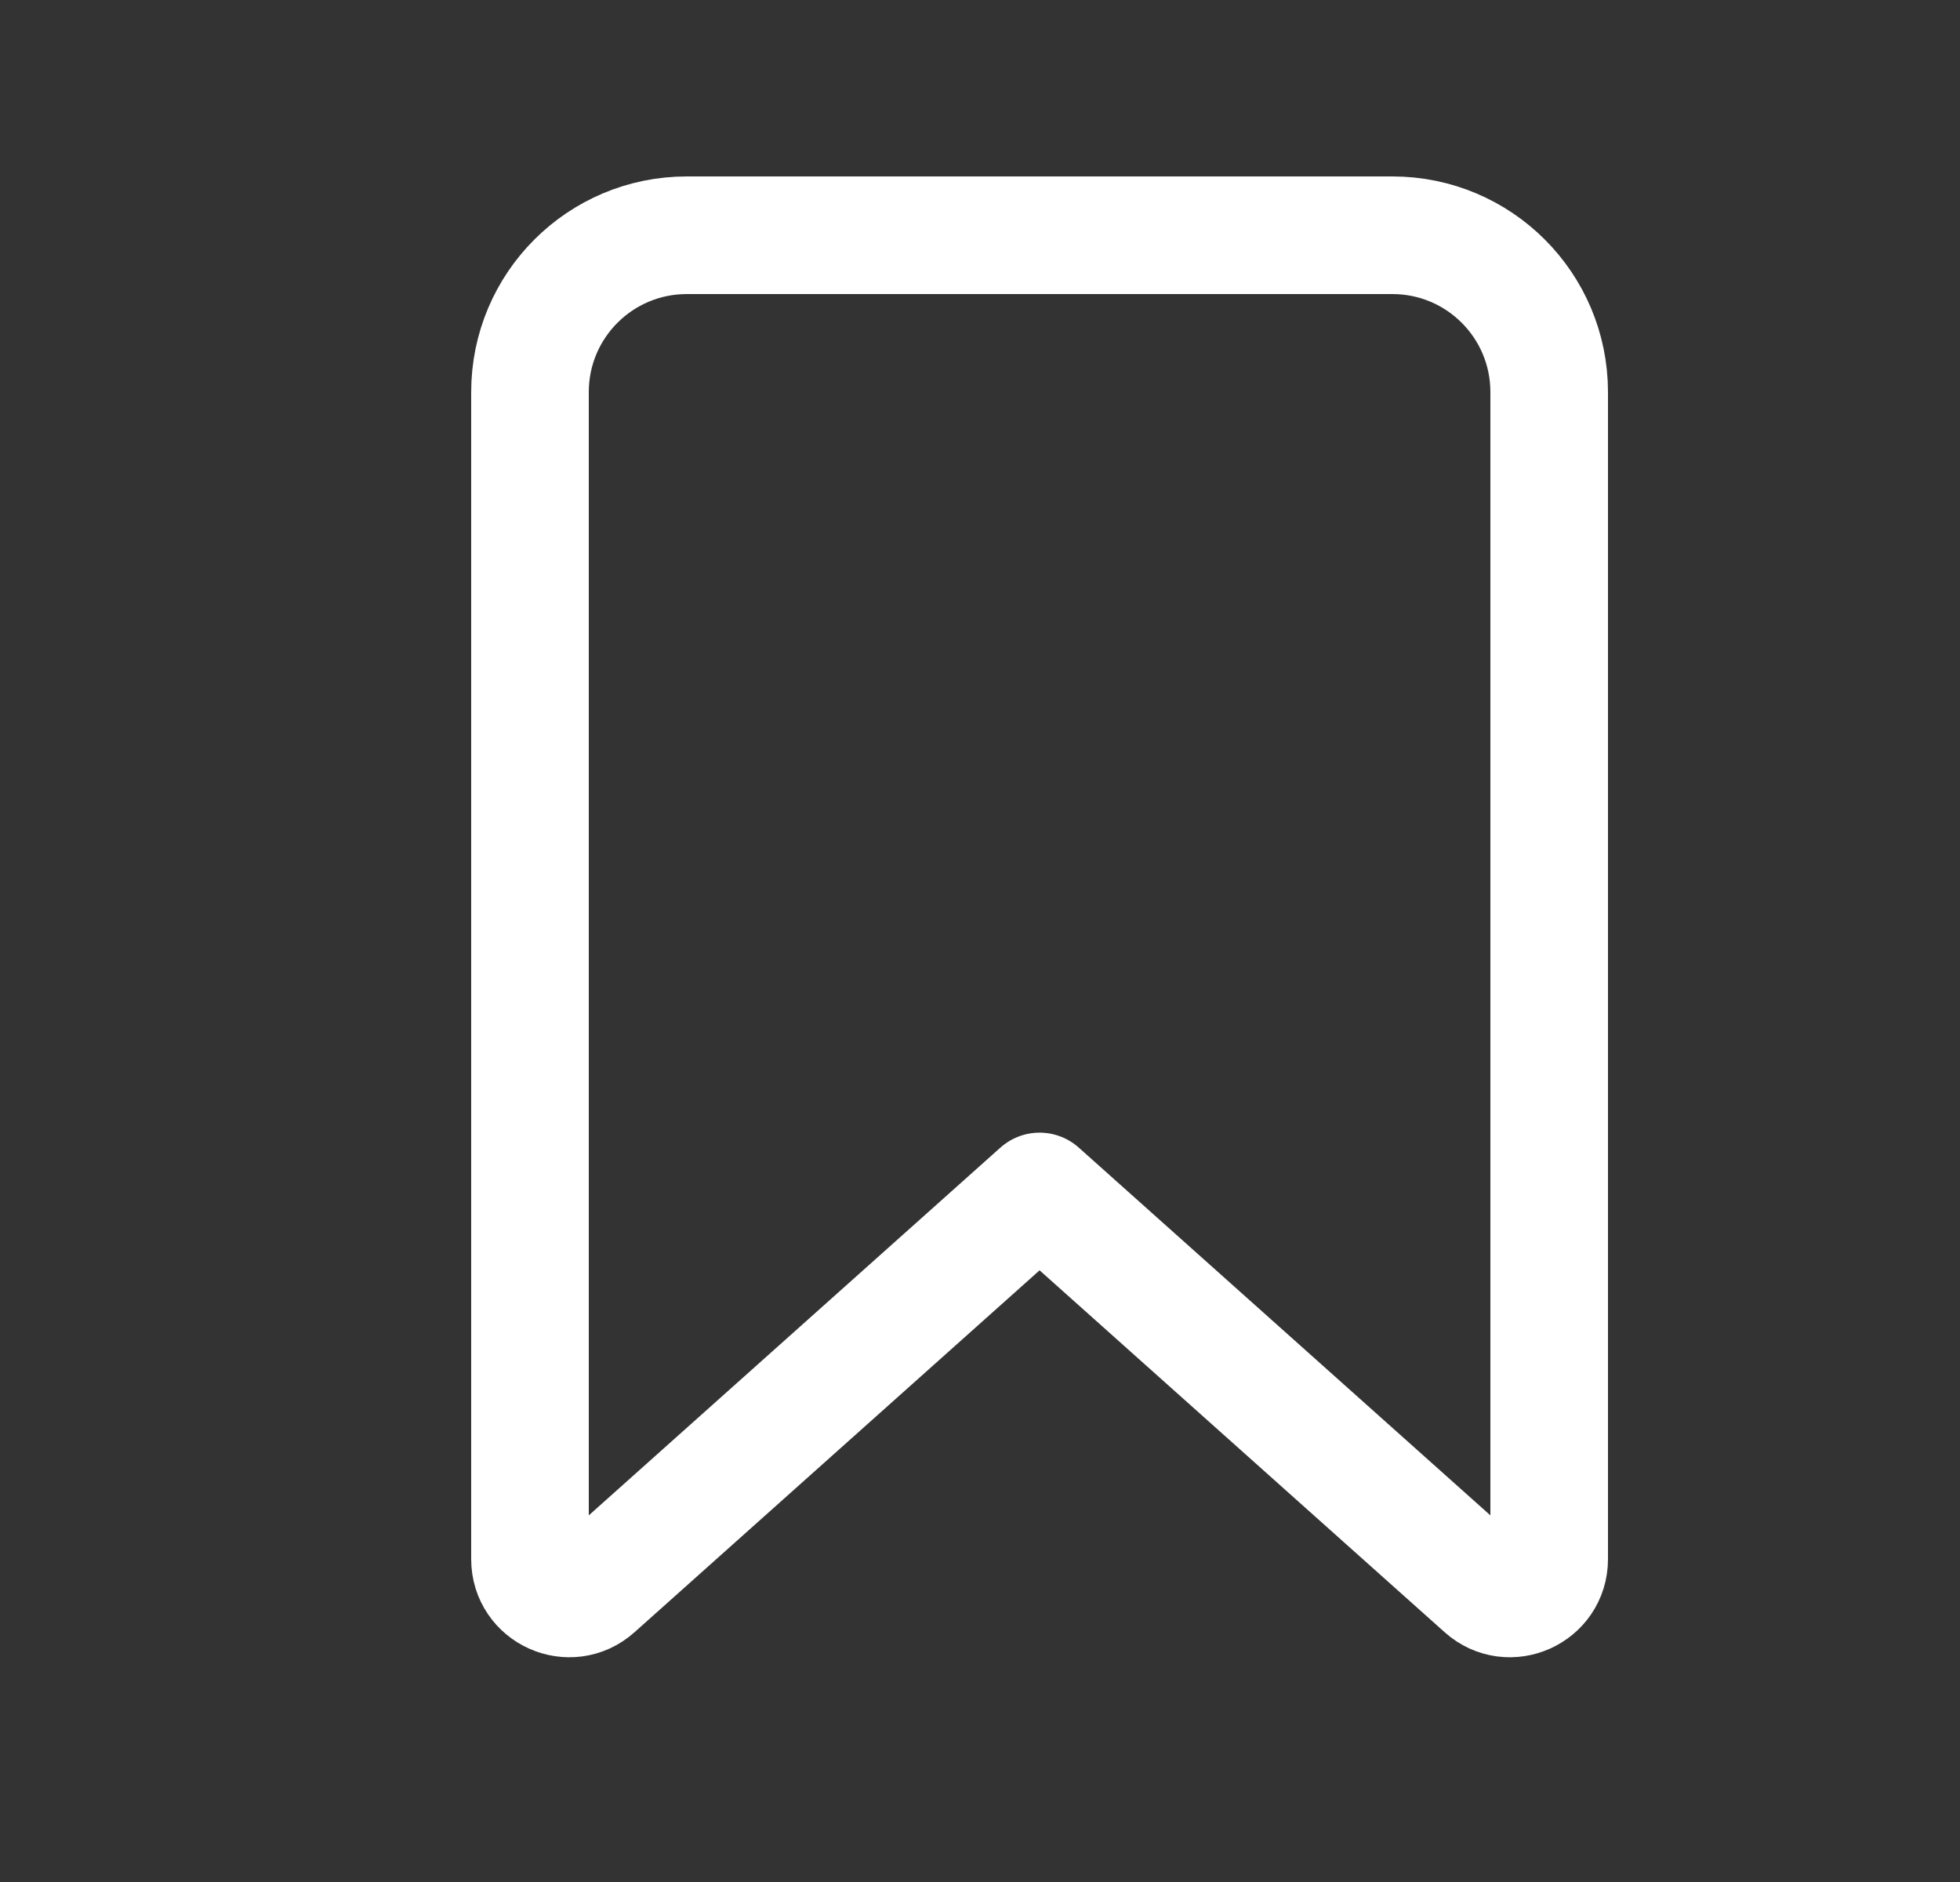 <svg width="25" height="24" viewBox="0 0 25 24" fill="none" xmlns="http://www.w3.org/2000/svg">
<rect x="0" y="0" width="25" height="24" fill="#333333" stroke="none"/>
<g id="General">
<path id="Icon" d="M6.76 5C6.76 3.895 7.655 3 8.76 3H17.76C18.865 3 19.76 3.895 19.76 5V19.883C19.76 20.315 19.249 20.544 18.927 20.256L13.26 15.194L7.593 20.256C7.271 20.544 6.76 20.315 6.76 19.883V5Z" stroke="white" stroke-width="1.5" stroke-linecap="round" stroke-linejoin="round"/>
</g>
</svg>
